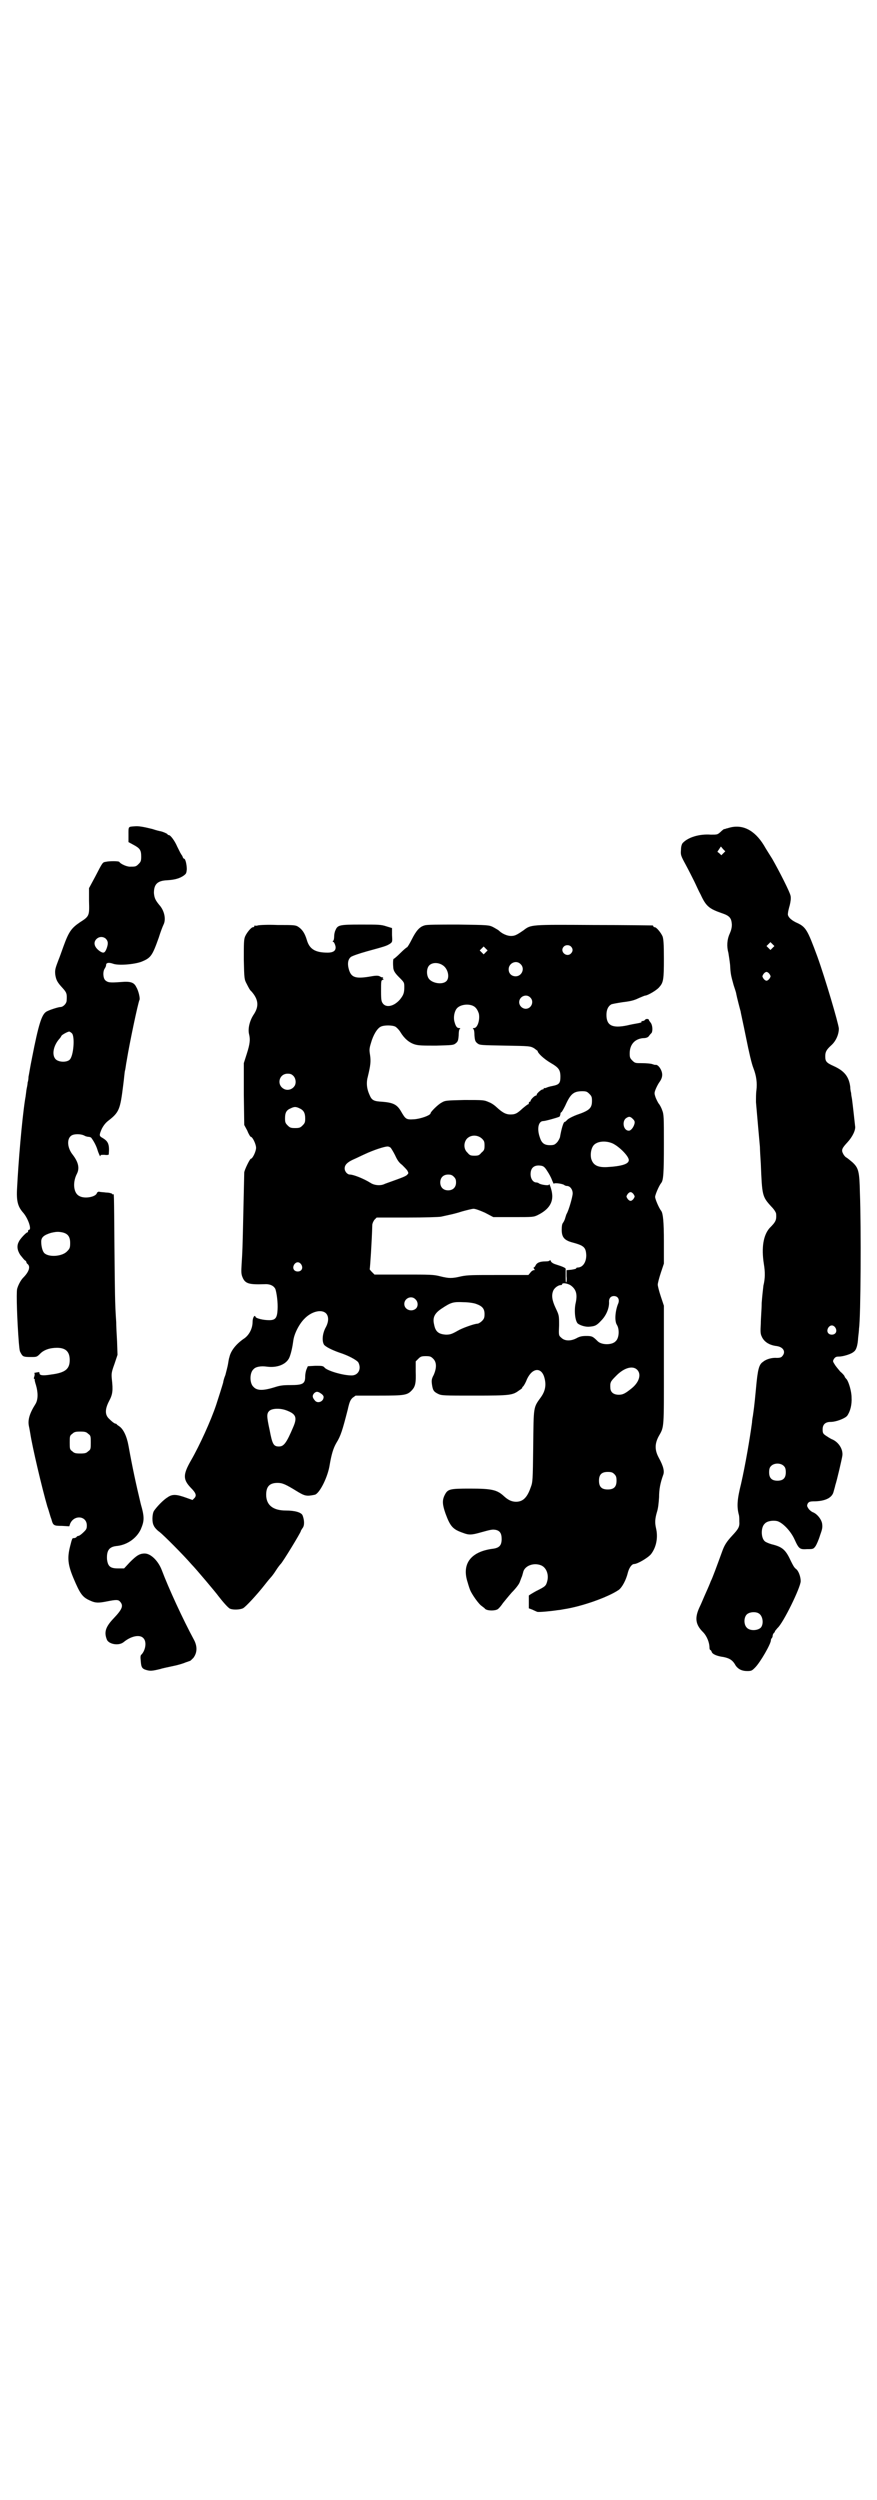 <?xml version="1.0" standalone="no"?>
<!DOCTYPE svg PUBLIC "-//W3C//DTD SVG 20010904//EN"
 "http://www.w3.org/TR/2001/REC-SVG-20010904/DTD/svg10.dtd">
<svg version="1.0" xmlns="http://www.w3.org/2000/svg"
 width="1000pt" height="2850pt" viewBox="0 0 1000 2850"
 preserveAspectRatio="xMidYMid meet">
<g transform="translate(0,2850) scale(0.5,-0.5)"
fill="#000000" stroke="none">
<path d="M307 3816 c-15 -1 -14 0 -14 -19 l0 -17 11 -6 c15 -8 18 -12 18 -27
0 -10 -1 -12 -6 -17 -6 -6 -7 -6 -20 -6 -7 0 -21 6 -24 11 -2 2 -23 2 -31 0
-7 -1 -7 -1 -24 -34 l-14 -26 0 -29 c1 -34 1 -35 -21 -49 -19 -13 -25 -21 -37
-54 -5 -14 -10 -28 -11 -30 -8 -21 -9 -24 -8 -35 2 -13 5 -18 17 -31 9 -10 10
-13 9 -28 0 -7 -8 -15 -14 -15 -5 0 -27 -7 -33 -11 -10 -7 -17 -28 -32 -105
-4 -19 -7 -39 -8 -43 0 -5 -1 -11 -2 -13 0 -3 -1 -9 -2 -13 -1 -4 -2 -17 -4
-27 -7 -46 -15 -140 -18 -200 -2 -31 2 -43 13 -56 12 -13 21 -40 14 -40 -1 0
-2 -1 -2 -3 0 -2 -1 -3 -2 -3 -2 0 -16 -14 -19 -21 -5 -9 -4 -19 3 -30 4 -5 8
-10 10 -12 2 -1 4 -3 4 -4 0 -1 1 -4 3 -5 7 -6 3 -18 -10 -31 -6 -6 -12 -18
-14 -26 -2 -10 0 -72 4 -123 2 -21 2 -18 5 -24 4 -7 6 -8 22 -8 14 0 14 0 22
8 8 8 21 13 38 13 20 0 29 -9 29 -28 0 -21 -11 -29 -43 -33 -18 -3 -26 -2 -26
3 0 3 -1 3 -5 2 -2 0 -5 -1 -6 -1 -1 0 -1 -1 0 -2 0 -2 0 -5 -1 -7 -1 -3 -1
-5 0 -5 1 0 2 -1 1 -2 0 -1 1 -6 3 -12 5 -17 5 -33 -1 -43 -14 -22 -18 -37
-15 -51 1 -4 2 -11 3 -16 4 -28 27 -126 39 -167 4 -11 7 -24 9 -28 4 -15 5
-16 24 -16 l17 -1 2 6 c9 21 38 18 38 -4 0 -7 -1 -9 -6 -14 -8 -8 -12 -10 -14
-10 -1 0 -3 -1 -4 -3 -1 -1 -4 -2 -6 -2 -3 1 -4 -2 -8 -18 -7 -27 -5 -43 7
-72 16 -38 21 -45 40 -53 11 -5 18 -5 38 -1 20 4 25 4 29 -1 8 -9 5 -17 -15
-38 -19 -20 -22 -32 -15 -49 5 -10 27 -14 38 -5 17 14 37 18 45 9 8 -8 5 -27
-4 -37 -3 -2 -3 -6 -2 -15 1 -15 3 -18 14 -21 8 -2 12 -2 32 3 2 1 12 3 35 8
8 2 18 5 22 7 4 1 8 3 9 3 1 0 4 3 8 7 9 12 9 26 2 40 -26 48 -59 120 -74 160
-8 21 -25 38 -39 38 -12 0 -19 -5 -34 -20 l-13 -14 -14 0 c-18 0 -23 5 -25 21
-1 20 5 28 21 30 24 2 46 17 56 38 8 19 9 27 0 58 -11 46 -19 83 -28 133 -4
22 -12 38 -21 44 -3 2 -6 4 -6 5 0 0 -1 1 -2 1 -2 0 -6 2 -15 11 -10 9 -10 22
0 41 8 15 9 24 6 50 -1 12 -1 15 6 34 l7 21 -1 30 c-1 17 -2 37 -2 45 -3 42
-3 70 -4 170 -1 131 -1 122 -3 121 -1 -1 -2 0 -2 1 -1 1 -7 3 -14 3 -7 1 -14
1 -16 2 -2 0 -4 -1 -5 -3 -2 -9 -28 -14 -40 -7 -13 6 -16 30 -6 50 7 13 4 27
-9 44 -13 16 -14 37 -3 44 6 4 21 4 29 0 3 -2 8 -3 10 -3 2 0 5 -1 6 -2 6 -8
12 -19 15 -30 2 -6 5 -12 5 -12 1 0 2 1 1 2 0 1 4 1 9 1 7 -1 10 0 10 1 2 23
-1 30 -15 38 -7 4 -7 6 -1 20 4 8 9 14 14 18 26 20 28 26 35 82 2 15 3 29 4
33 1 2 2 13 4 23 7 43 26 132 29 138 2 3 -2 21 -7 29 -5 11 -13 14 -35 12 -27
-2 -30 -1 -36 4 -5 5 -6 20 -1 27 2 3 3 6 3 8 0 5 6 6 15 3 12 -5 48 -2 65 4
22 9 25 13 40 55 4 13 9 26 11 30 6 12 2 32 -10 45 -9 11 -11 16 -12 27 0 20
8 28 30 29 17 1 28 4 37 10 7 5 7 6 8 15 0 10 -3 24 -6 24 -1 0 -3 2 -4 6 -2
3 -4 6 -5 8 -1 2 -4 8 -7 14 -5 12 -15 26 -19 26 -2 0 -3 1 -3 2 0 1 -11 6
-17 7 -1 0 -9 2 -18 5 -20 5 -32 7 -40 6z m-66 -256 c6 -6 6 -12 2 -23 -4 -10
-7 -11 -15 -6 -13 9 -16 20 -8 28 6 6 15 6 21 1z m-77 -216 c7 -7 4 -51 -5
-60 -7 -7 -27 -6 -33 2 -8 10 -4 30 9 45 3 3 5 7 5 7 0 2 14 10 18 10 1 0 4
-2 6 -4z m-21 -454 c12 -3 17 -10 17 -24 0 -11 -1 -13 -7 -19 -11 -12 -42 -14
-52 -4 -4 4 -7 15 -7 26 0 10 6 15 22 20 13 3 17 3 27 1z m58 -459 c6 -4 6 -6
6 -20 0 -14 0 -16 -6 -20 -4 -4 -7 -5 -18 -5 -11 0 -14 1 -18 5 -6 4 -6 6 -6
20 0 14 0 16 6 20 4 4 7 5 18 5 11 0 14 -1 18 -5z"/>
<path d="M1668 3814 c-5 -1 -10 -3 -12 -3 -2 -1 -4 -2 -4 -1 -1 0 -5 -3 -9 -7
-7 -6 -7 -6 -22 -6 -26 2 -52 -6 -64 -19 -2 -2 -4 -8 -4 -15 -1 -12 -1 -13 11
-35 7 -13 15 -29 19 -37 4 -8 10 -22 15 -31 12 -26 19 -32 48 -42 18 -6 22
-11 23 -26 0 -8 -2 -14 -5 -21 -6 -13 -7 -29 -3 -43 1 -6 3 -19 4 -28 1 -21 2
-24 8 -46 3 -9 6 -18 6 -20 1 -6 9 -37 10 -40 0 -2 6 -28 12 -58 7 -35 13 -61
17 -71 7 -18 9 -34 7 -51 -1 -6 -1 -18 -1 -27 2 -24 8 -91 9 -102 0 -5 1 -23
2 -38 3 -73 3 -75 24 -98 7 -7 11 -14 11 -17 1 -14 -1 -18 -15 -32 -14 -16
-19 -44 -13 -82 3 -18 3 -33 -1 -49 -1 -8 -3 -26 -4 -40 0 -14 -2 -35 -2 -47
-1 -17 -1 -23 2 -29 5 -12 17 -20 34 -22 15 -2 22 -13 13 -23 -2 -3 -6 -4 -12
-4 -12 1 -25 -3 -32 -9 -9 -6 -12 -16 -16 -61 -4 -43 -5 -47 -7 -62 -1 -5 -2
-12 -2 -15 -5 -37 -15 -96 -25 -140 -9 -36 -10 -52 -5 -71 1 -3 1 -10 1 -15 1
-12 -2 -17 -16 -32 -13 -14 -18 -22 -23 -36 -12 -33 -23 -63 -26 -68 -1 -3 -6
-15 -11 -26 -5 -11 -11 -26 -15 -34 -11 -24 -9 -39 8 -56 9 -9 15 -24 15 -36
0 -3 1 -5 2 -5 1 0 2 -2 3 -4 1 -5 11 -10 27 -12 14 -3 21 -7 28 -20 6 -8 14
-12 26 -12 10 0 11 1 18 8 12 12 36 54 36 62 0 2 1 4 2 5 1 1 2 3 2 5 0 2 1 5
3 7 2 2 3 3 2 3 -1 0 2 3 6 8 13 11 53 93 53 107 0 10 -5 24 -11 28 -4 3 -7 9
-11 17 -12 26 -19 33 -44 39 -7 2 -14 5 -16 7 -9 8 -9 32 0 40 5 6 18 8 28 6
12 -3 31 -22 40 -42 10 -22 12 -23 29 -22 13 0 14 0 19 7 2 3 7 14 10 24 5 14
6 18 5 26 -1 10 -11 23 -21 27 -3 1 -8 5 -10 8 -4 6 -4 7 -2 12 3 4 4 5 18 5
24 1 38 9 41 22 1 4 3 10 4 15 4 12 15 60 16 67 2 15 -9 32 -25 38 -4 2 -10 6
-13 8 -6 4 -7 6 -7 14 0 11 6 17 18 17 13 0 33 8 38 14 7 10 11 25 10 42 0 13
-6 34 -11 41 -3 3 -5 6 -5 7 0 1 -4 6 -10 11 -5 6 -11 13 -13 17 -4 6 -4 7 -1
12 3 4 5 5 11 5 10 0 29 6 34 11 6 4 9 15 10 32 1 8 2 18 2 21 4 26 5 233 2
310 -1 48 -3 56 -17 69 -6 5 -12 10 -14 11 -1 0 -5 4 -7 8 -5 9 -3 13 10 27
11 12 19 28 17 37 -1 10 -6 54 -7 61 -1 5 -2 11 -2 14 -1 3 -2 9 -2 14 -3 23
-13 36 -37 47 -18 8 -20 11 -20 23 0 10 3 15 14 25 10 9 17 24 17 38 -1 12
-31 114 -49 164 -23 62 -26 68 -49 78 -12 6 -20 14 -18 21 0 3 2 11 4 18 2 8
3 16 2 21 -1 8 -26 57 -42 85 -5 8 -12 19 -15 24 -21 38 -48 54 -78 48z m-19
-60 l-4 -4 -4 4 -5 4 4 6 4 6 5 -6 5 -5 -5 -5z m113 -215 l-5 -5 -4 4 -5 5 4
4 5 5 4 -4 5 -5 -4 -4z m-7 -60 c3 -5 3 -5 0 -10 -2 -3 -5 -5 -7 -5 -2 0 -5 2
-7 5 -3 5 -3 5 0 10 2 3 5 5 7 5 2 0 5 -2 7 -5z m150 -806 c5 -8 1 -16 -8 -16
-9 0 -13 8 -8 16 2 3 5 5 8 5 3 0 6 -2 8 -5z m-117 -316 c3 -3 4 -7 4 -14 0
-13 -6 -19 -19 -19 -13 0 -19 6 -19 19 0 7 1 11 4 14 7 8 23 8 30 0z m-57
-336 c9 -6 11 -24 4 -32 -7 -7 -25 -8 -32 0 -7 7 -7 23 0 30 6 6 21 7 28 2z"/>
<path d="M588 3590 c-3 -1 -6 -1 -7 0 0 0 -1 0 -1 -2 0 -1 -1 -2 -3 -2 -4 0
-14 -12 -18 -21 -3 -7 -3 -16 -3 -53 1 -44 1 -45 7 -56 3 -6 7 -14 10 -16 17
-19 18 -35 5 -54 -9 -14 -13 -32 -10 -44 3 -12 2 -22 -5 -44 l-7 -22 0 -71 1
-70 7 -13 c3 -8 7 -14 8 -14 4 0 12 -17 12 -25 0 -8 -8 -25 -12 -25 -2 0 -14
-24 -15 -31 0 -3 -1 -43 -2 -89 -2 -89 -2 -89 -4 -120 -1 -18 -1 -23 2 -30 6
-15 15 -17 49 -16 13 1 22 -3 26 -11 3 -9 6 -31 5 -47 -1 -19 -5 -24 -19 -24
-14 0 -29 4 -31 7 -2 7 -7 -1 -7 -11 0 -15 -8 -31 -21 -39 -17 -12 -29 -27
-32 -42 -1 -2 -2 -9 -3 -15 -1 -6 -4 -17 -6 -25 -3 -7 -5 -15 -5 -17 -1 -4
-12 -39 -16 -51 -12 -36 -38 -93 -57 -126 -19 -33 -19 -44 -1 -63 12 -12 14
-18 8 -24 l-4 -4 -14 5 c-22 8 -32 9 -43 1 -10 -6 -25 -22 -31 -31 -4 -7 -5
-26 0 -34 1 -3 7 -10 13 -14 10 -8 53 -51 73 -74 9 -9 57 -66 61 -72 10 -13
23 -28 27 -29 8 -3 22 -2 29 1 6 3 32 31 50 54 7 9 13 16 14 17 1 1 6 7 11 15
5 8 10 14 11 15 4 3 46 72 46 75 0 1 2 4 4 7 5 6 4 19 0 29 -3 7 -18 11 -38
11 -29 0 -45 12 -45 36 0 19 8 27 26 27 11 0 18 -3 44 -19 18 -11 22 -12 41
-8 11 3 30 41 34 69 4 23 8 37 15 49 10 16 14 29 26 76 4 18 6 22 11 27 l7 5
54 0 c59 0 64 1 75 13 7 8 9 16 8 42 l0 23 6 6 c5 5 7 6 17 6 10 0 12 -1 17
-6 8 -8 8 -21 1 -37 -5 -9 -5 -13 -4 -21 2 -14 4 -17 14 -22 8 -4 13 -4 84 -4
82 0 86 1 101 12 5 3 8 6 7 6 -1 0 0 1 2 3 2 2 6 9 9 17 13 27 34 27 40 1 4
-16 1 -29 -8 -42 -18 -25 -17 -20 -18 -112 -1 -80 -1 -82 -6 -95 -8 -23 -18
-32 -33 -32 -9 0 -17 3 -27 12 -16 15 -27 18 -78 18 -47 0 -51 -1 -58 -15 -6
-12 -5 -22 2 -42 11 -30 17 -36 40 -44 13 -5 19 -5 40 1 25 7 27 7 34 6 10 -2
14 -8 14 -21 0 -14 -5 -20 -19 -22 -49 -6 -71 -32 -60 -72 2 -7 5 -17 7 -22 4
-10 20 -33 27 -37 2 -2 6 -4 7 -6 5 -5 23 -5 29 -1 3 2 8 8 12 14 4 5 13 16
20 24 8 8 16 18 18 23 2 5 4 11 5 13 1 2 2 7 3 10 3 15 24 23 41 16 12 -5 18
-21 14 -36 -3 -11 -4 -12 -26 -23 -9 -5 -17 -10 -16 -10 0 -1 0 -8 0 -16 l0
-13 8 -3 c4 -2 9 -4 11 -5 4 -1 28 1 48 4 2 0 8 1 13 2 40 6 100 27 125 44 8
6 17 23 21 40 3 11 9 19 14 19 8 0 33 15 39 23 12 16 16 38 11 59 -3 13 -2 22
2 36 3 9 4 20 5 34 0 19 3 33 9 50 4 9 1 21 -10 41 -9 17 -9 31 0 48 13 23 12
15 12 163 l0 135 -7 21 c-4 12 -7 24 -7 27 0 3 3 15 7 27 l7 21 0 50 c0 46 -2
64 -6 70 -5 6 -14 27 -14 32 0 5 9 26 14 32 5 6 6 24 6 88 0 62 0 68 -4 78 -2
6 -6 13 -8 15 -2 3 -5 9 -7 14 -3 9 -3 10 0 18 2 5 6 13 9 17 8 11 8 21 1 32
-4 6 -8 8 -11 7 -1 0 -4 1 -7 2 -3 1 -13 2 -23 2 -15 0 -16 0 -22 6 -5 5 -6 7
-6 16 0 20 11 33 30 35 8 0 12 2 14 5 2 3 5 6 6 7 3 5 2 18 -2 23 -2 3 -4 5
-4 6 0 3 -6 4 -9 1 -1 -2 -4 -3 -6 -3 -2 0 -3 -1 -2 -2 1 -1 -3 -2 -8 -3 -6
-1 -17 -3 -25 -5 -34 -7 -47 0 -47 24 0 12 4 20 11 24 2 1 13 3 26 5 17 2 26
4 36 9 7 3 14 6 15 6 6 0 28 13 33 20 9 10 10 18 10 64 0 35 -1 45 -3 51 -4 9
-14 21 -18 21 -2 0 -3 1 -3 2 0 1 -1 2 -2 2 -2 0 -62 1 -134 1 -145 1 -143 1
-160 -12 -16 -11 -20 -13 -29 -13 -8 0 -20 5 -27 12 -2 2 -8 5 -13 8 -10 5
-11 5 -80 6 -45 0 -73 0 -77 -2 -11 -3 -19 -12 -29 -32 -5 -10 -10 -18 -11
-18 -1 0 -8 -6 -15 -13 -7 -7 -14 -13 -15 -13 -2 0 -2 -13 -1 -22 1 -6 4 -11
13 -20 12 -12 12 -12 12 -23 0 -13 -2 -18 -10 -28 -13 -15 -30 -19 -38 -10 -4
5 -5 7 -5 29 0 23 0 25 4 26 2 1 3 2 1 2 -1 0 -2 1 -1 2 1 1 1 2 0 2 -1 -1 -4
0 -7 2 -4 2 -9 2 -25 -1 -32 -5 -41 -1 -46 19 -3 12 -1 21 5 26 2 2 19 8 37
13 40 11 44 12 52 17 6 4 6 5 5 20 l0 16 -13 4 c-12 4 -18 4 -58 4 -49 0 -53
-1 -58 -13 -2 -4 -3 -10 -3 -15 0 -4 -1 -8 -2 -9 -2 -1 -2 -2 1 -3 1 -1 3 -5
4 -9 2 -10 -4 -15 -18 -15 -28 0 -41 8 -47 28 -5 17 -11 25 -20 31 -6 4 -11 4
-47 4 -22 1 -42 0 -45 -1z m714 -48 c5 -5 5 -11 0 -16 -10 -10 -27 5 -16 16 4
4 12 4 16 0z m-194 -13 l-5 -5 -4 4 -5 5 4 4 5 5 4 -4 5 -5 -4 -4z m79 -27
c11 -10 3 -28 -11 -28 -9 0 -16 6 -16 16 0 14 17 22 27 12z m-177 -3 c12 -8
16 -28 8 -36 -9 -9 -34 -5 -41 7 -5 9 -4 23 2 29 7 7 21 7 31 0z m199 -73 c10
-9 3 -26 -10 -26 -8 0 -15 7 -15 15 0 13 16 20 25 11z m-131 -19 c7 -3 11 -9
14 -18 3 -14 -3 -33 -11 -33 -3 0 -3 -1 -2 -2 2 0 3 -7 3 -15 1 -12 2 -14 7
-18 5 -4 8 -4 63 -5 56 -1 57 -1 66 -6 4 -3 8 -6 8 -6 0 -5 14 -18 29 -27 19
-11 23 -16 23 -32 0 -15 -3 -18 -18 -21 -6 -1 -12 -3 -14 -4 -2 -1 -4 -1 -5
-1 0 1 -1 1 -1 -1 0 -1 -1 -2 -3 -2 -3 0 -14 -10 -13 -12 0 -1 -1 -2 -2 -2 -3
0 -12 -9 -12 -12 0 -1 -1 -2 -2 -2 -1 0 -2 -1 -2 -3 0 -2 -1 -3 -2 -3 -1 0 -6
-4 -12 -9 -13 -12 -17 -14 -28 -14 -11 0 -19 5 -32 17 -3 3 -11 9 -17 11 -11
5 -12 5 -56 5 -41 -1 -44 -1 -52 -6 -8 -4 -25 -21 -25 -24 0 -5 -23 -13 -38
-14 -18 -1 -19 0 -30 19 -9 15 -18 19 -42 21 -19 1 -24 3 -29 15 -7 15 -8 29
-4 43 6 25 7 34 5 48 -2 12 -2 15 2 28 5 18 14 33 22 37 7 4 27 4 34 0 3 -2 8
-7 11 -12 9 -15 20 -24 32 -28 9 -3 19 -3 50 -3 36 1 39 1 44 5 5 4 6 6 7 18
0 8 1 15 3 15 1 1 1 2 -2 2 -5 0 -8 4 -11 16 -2 9 0 22 6 29 7 8 24 11 36 6z
m-409 -160 c6 -6 7 -18 2 -24 -5 -7 -15 -10 -23 -6 -18 9 -12 35 8 35 6 0 9
-1 13 -5z m675 -41 c5 -5 6 -7 6 -16 0 -17 -6 -22 -35 -32 -8 -3 -16 -7 -20
-10 -3 -3 -6 -6 -7 -6 -3 1 -8 -17 -11 -35 -1 -3 -4 -9 -7 -12 -5 -5 -7 -6
-16 -6 -13 0 -19 5 -23 18 -7 20 -3 37 8 37 5 0 33 8 37 10 1 2 2 4 2 6 0 2 1
4 2 4 1 0 5 7 9 15 12 27 19 33 39 33 9 0 11 -1 16 -6z m-661 -33 c9 -4 13
-10 13 -23 0 -9 -1 -11 -6 -16 -5 -5 -7 -6 -17 -6 -10 0 -12 1 -17 6 -5 5 -6
7 -6 16 0 13 3 19 13 23 8 4 12 4 20 0z m760 -24 c4 -4 5 -6 4 -11 -2 -8 -8
-16 -13 -16 -12 0 -16 20 -7 28 7 5 10 5 16 -1z m-344 -45 c5 -5 6 -7 6 -16 0
-9 -1 -11 -7 -16 -5 -6 -7 -7 -16 -7 -9 0 -11 1 -16 7 -9 8 -9 23 -1 32 9 9
24 9 34 0z m298 -11 c15 -7 37 -29 37 -38 0 -9 -16 -14 -50 -16 -22 -1 -32 5
-36 20 -2 10 0 23 6 30 8 9 27 11 43 4z m-506 -10 c1 -1 6 -9 10 -17 5 -11 9
-17 16 -22 4 -4 10 -10 12 -13 3 -6 3 -6 -1 -10 -3 -3 -14 -7 -25 -11 -11 -4
-22 -8 -25 -9 -9 -5 -24 -4 -33 2 -16 10 -39 19 -47 19 -6 0 -12 7 -12 14 0 8
6 14 19 20 7 3 19 9 28 13 17 8 43 17 51 17 2 0 5 -1 7 -3z m357 -53 c4 -6 9
-15 11 -21 2 -5 4 -9 4 -8 1 3 21 0 24 -3 1 -1 4 -2 6 -2 7 0 13 -8 13 -17 0
-7 -9 -39 -14 -47 -1 -2 -2 -6 -3 -9 -1 -4 -3 -8 -5 -11 -2 -2 -3 -7 -3 -16 0
-17 6 -24 25 -29 26 -7 30 -11 31 -29 0 -16 -8 -28 -20 -28 -2 0 -3 -1 -3 -2
0 -1 -5 -2 -11 -3 l-11 -1 0 -14 c1 -8 0 -14 -1 -14 -1 0 -1 7 -1 15 0 7 0 15
0 16 0 2 -6 5 -22 10 -7 2 -11 5 -12 8 -1 2 -2 3 -2 2 0 -2 -4 -3 -10 -3 -13
0 -20 -3 -23 -10 -1 -2 -3 -4 -4 -4 -1 0 0 -1 1 -3 2 -2 2 -3 -1 -3 -1 0 -5
-2 -7 -5 l-5 -6 -68 0 c-60 0 -70 0 -85 -3 -21 -5 -28 -5 -48 0 -15 4 -24 4
-83 4 l-67 0 -6 6 c-3 3 -5 6 -5 6 1 2 5 64 6 101 0 3 2 8 5 12 l5 5 69 0 c41
0 73 1 78 2 5 1 13 3 18 4 5 1 18 4 30 8 11 3 23 6 26 6 4 0 15 -4 26 -9 l19
-10 46 0 c45 0 46 0 56 5 24 12 35 28 32 49 -1 9 -7 26 -7 20 0 -3 -20 0 -23
3 -1 1 -4 2 -6 2 -7 0 -13 8 -13 19 0 15 9 22 25 19 5 -1 8 -4 13 -12z m-213
-13 c4 -4 5 -7 5 -13 0 -11 -7 -18 -18 -18 -11 0 -18 7 -18 18 0 11 7 18 18
18 6 0 9 -1 13 -5z m410 -40 c3 -5 3 -5 0 -10 -2 -3 -5 -5 -7 -5 -2 0 -5 2 -7
5 -3 5 -3 5 0 10 2 3 5 5 7 5 2 0 5 -2 7 -5z m-758 -160 c5 -8 1 -16 -8 -16
-9 0 -13 8 -8 16 2 3 5 5 8 5 3 0 6 -2 8 -5z m615 -48 c12 -9 15 -20 11 -39
-4 -16 -2 -42 5 -48 6 -4 15 -7 24 -7 14 1 18 2 29 14 11 11 18 27 18 41 -1
10 4 15 11 15 10 0 14 -9 9 -19 -6 -16 -8 -38 -2 -47 6 -10 5 -30 -3 -37 -8
-9 -32 -9 -41 0 -11 11 -13 12 -26 12 -9 0 -15 -1 -22 -5 -13 -7 -27 -7 -35 1
-6 5 -6 6 -5 28 0 23 0 23 -8 40 -8 17 -10 29 -5 40 3 6 11 12 17 12 2 0 3 1
3 2 0 4 13 2 20 -3z m-355 -31 c7 -6 7 -17 1 -22 -10 -8 -26 -2 -26 11 0 13
16 20 25 11z m139 -11 c14 -5 19 -11 19 -23 0 -8 -1 -11 -6 -16 -3 -3 -8 -6
-10 -6 -7 0 -35 -10 -45 -16 -14 -8 -18 -9 -27 -9 -17 1 -24 7 -27 23 -4 16 1
26 18 37 21 14 26 15 49 14 11 0 24 -2 29 -4z m-342 -22 c6 -7 6 -19 -2 -33
-7 -14 -8 -30 -3 -38 4 -5 18 -12 35 -18 22 -7 39 -17 43 -22 8 -15 0 -30 -15
-30 -20 0 -53 10 -61 17 -4 5 -6 5 -22 5 l-17 -1 -3 -7 c-2 -5 -3 -12 -3 -16
0 -17 -5 -20 -34 -20 -17 0 -24 -1 -36 -5 -26 -8 -40 -8 -48 1 -9 8 -9 32 0
40 5 6 17 8 31 6 23 -3 44 5 51 21 4 10 7 24 9 39 2 15 13 37 25 49 16 17 40
23 50 12z m709 -128 c10 -10 5 -28 -12 -42 -16 -13 -21 -15 -30 -15 -11 0 -18
5 -19 14 -1 14 0 16 12 28 19 20 39 25 49 15z m-720 -55 c3 -2 5 -5 5 -7 0
-11 -14 -16 -20 -8 -6 7 -6 11 -2 16 5 5 9 5 17 -1z m-79 -38 c21 -8 24 -16
15 -37 -16 -38 -22 -45 -33 -45 -12 0 -15 5 -21 37 -7 32 -7 38 -1 44 6 6 25
7 40 1z m747 -145 c4 -4 5 -7 5 -15 0 -14 -6 -20 -20 -20 -14 0 -20 6 -20 20
0 14 6 20 20 20 8 0 11 -1 15 -5z"/>
</g>
</svg>
